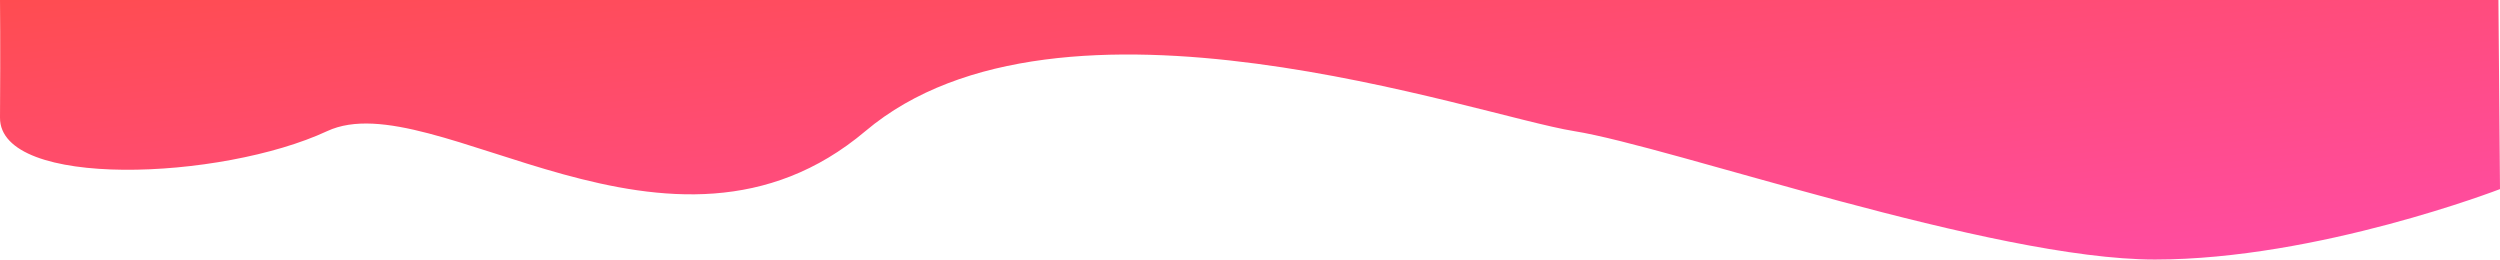 <svg xmlns="http://www.w3.org/2000/svg" xmlns:xlink="http://www.w3.org/1999/xlink" width="1871.763" height="194.308" viewBox="0 0 1871.763 194.308">
  <defs>
    <linearGradient id="linear-gradient" x1="1" y1="1" x2="0.01" gradientUnits="objectBoundingBox">
      <stop offset="0" stop-color="#ff0080"/>
      <stop offset="1" stop-color="red"/>
    </linearGradient>
  </defs>
  <path id="Контур_14" data-name="Контур 14" d="M2111.973,1124.869s-136.484,52.729-258.4,52.729-361.936-84.479-434.824-96.138-384.734-123.015-530.605,0-323.549-36.943-402.968,0-245.344,43.59-244.963-10.134,0-88.036,0-88.036H2110.793Z" transform="translate(-240.21 -983.291)" opacity="0.7" fill="url(#linear-gradient)"/>
</svg>
